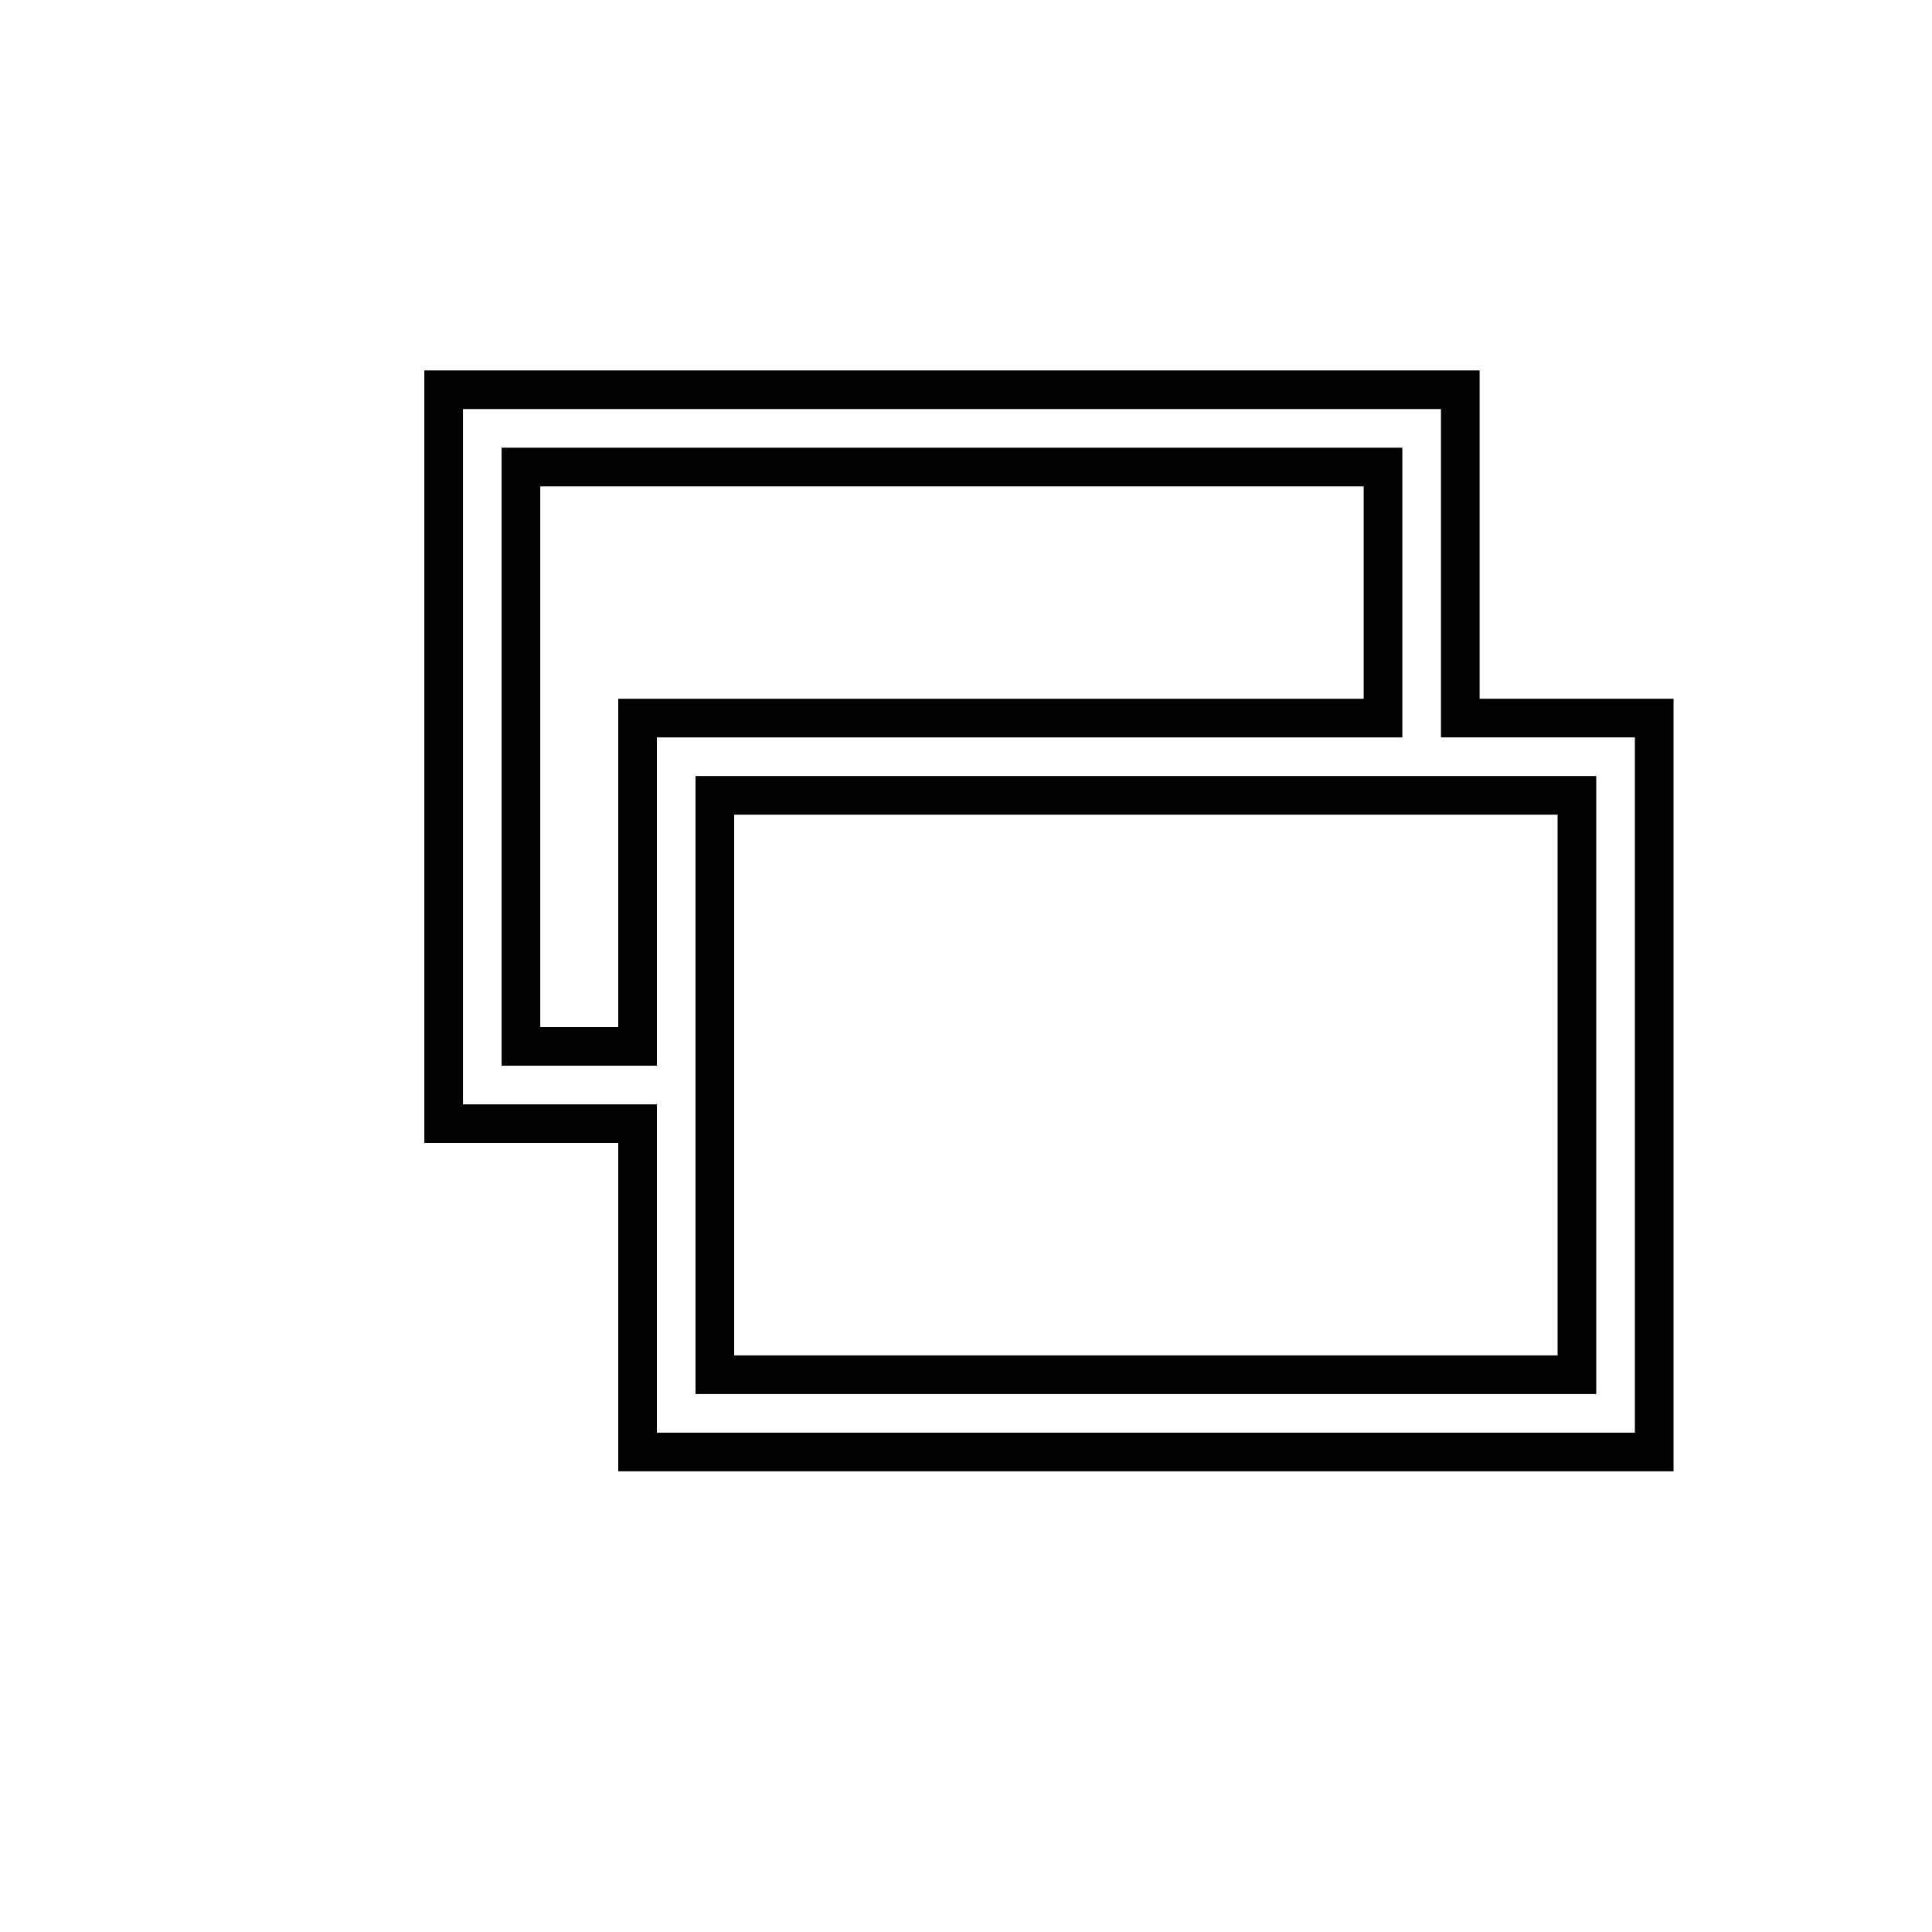 <?xml version="1.0" encoding="utf-8"?>
<!-- Generator: Adobe Illustrator 16.0.0, SVG Export Plug-In . SVG Version: 6.00 Build 0)  -->
<!DOCTYPE svg PUBLIC "-//W3C//DTD SVG 1.1//EN" "http://www.w3.org/Graphics/SVG/1.1/DTD/svg11.dtd">
<svg version="1.1" id="Layer_1" xmlns="http://www.w3.org/2000/svg" xmlns:xlink="http://www.w3.org/1999/xlink" x="0px" y="0px"
	 width="100px" height="100px" viewBox="0 0 100 100" enable-background="new 0 0 100 100" xml:space="preserve">
<g>
	<path d="M72.584,23.173H25.963v31.988H34V38.167h38.584V23.173z M70.584,36.167H32v16.994h-4.037V25.173h42.621V36.167z"/>
	<path d="M76.584,36.167V19.173H21.963v39.988H32v16.994h54.621V36.167H76.584z M84.621,74.155H34V57.161H23.963V21.173h50.621
		v16.994h10.037V74.155z"/>
	<path d="M72.584,40.167H36v14.994v2v14.994h46.621V40.167h-8.037H72.584z M80.621,70.155H38V42.167h42.621V70.155z"/>
</g>
</svg>
